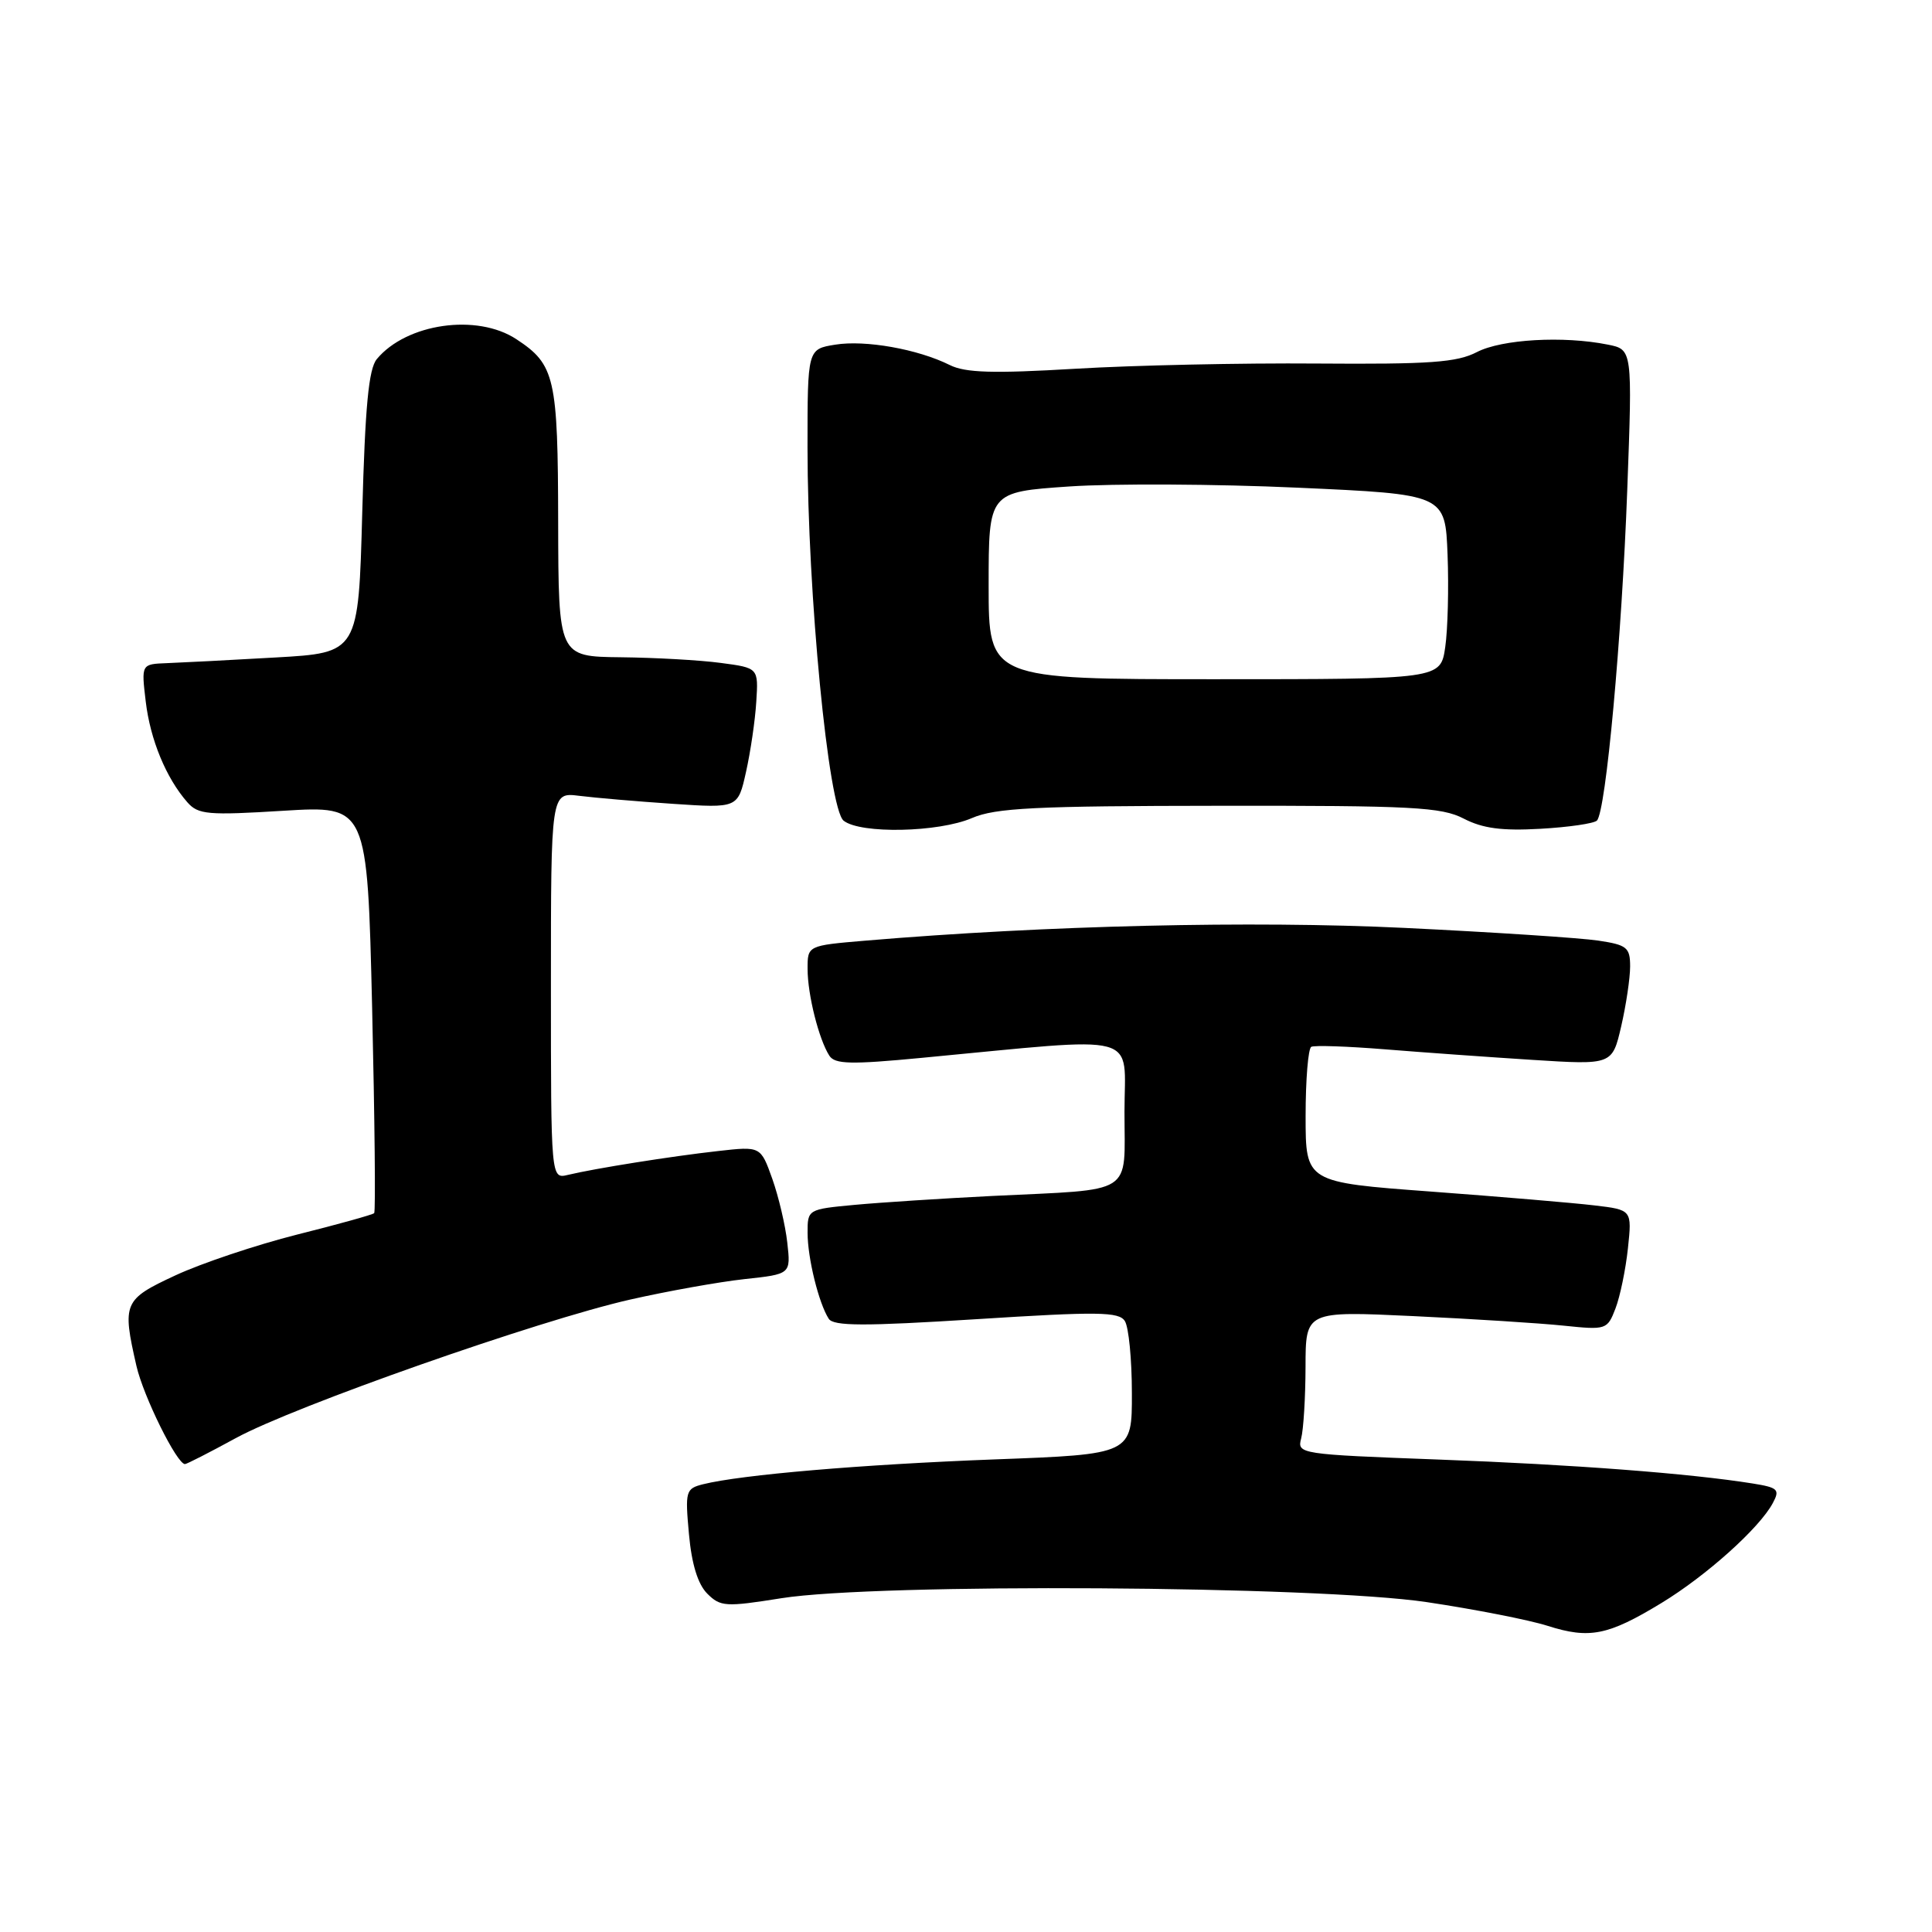 <?xml version="1.0" encoding="UTF-8" standalone="no"?>
<!DOCTYPE svg PUBLIC "-//W3C//DTD SVG 1.1//EN" "http://www.w3.org/Graphics/SVG/1.1/DTD/svg11.dtd" >
<svg xmlns="http://www.w3.org/2000/svg" xmlns:xlink="http://www.w3.org/1999/xlink" version="1.1" viewBox="0 0 256 256">
 <g >
 <path fill="currentColor"
d=" M 220.13 212.42 C 226.08 208.81 233.14 202.48 234.91 199.16 C 235.87 197.37 235.60 197.11 232.24 196.57 C 223.93 195.24 208.50 194.06 190.67 193.40 C 172.20 192.71 171.86 192.66 172.41 190.60 C 172.72 189.44 172.98 185.17 172.99 181.11 C 173.00 173.72 173.00 173.72 187.25 174.39 C 195.09 174.76 204.08 175.33 207.23 175.66 C 212.83 176.24 212.98 176.19 214.06 173.38 C 214.67 171.79 215.41 168.21 215.71 165.40 C 216.25 160.31 216.25 160.31 211.25 159.72 C 208.50 159.39 198.76 158.57 189.62 157.89 C 173.00 156.66 173.00 156.66 173.00 147.89 C 173.00 143.06 173.34 138.94 173.75 138.71 C 174.16 138.49 178.55 138.64 183.50 139.04 C 188.45 139.44 197.25 140.07 203.07 140.44 C 213.63 141.11 213.63 141.11 214.82 135.98 C 215.47 133.16 216.00 129.59 216.00 128.06 C 216.00 125.54 215.58 125.20 211.75 124.63 C 209.41 124.28 197.85 123.52 186.05 122.95 C 165.85 121.98 138.62 122.62 114.68 124.64 C 107.00 125.29 107.00 125.29 107.01 128.40 C 107.01 131.79 108.50 137.71 109.89 139.88 C 110.62 141.02 112.72 141.07 122.14 140.17 C 151.72 137.37 149.00 136.64 149.00 147.34 C 149.00 158.52 150.55 157.54 131.50 158.47 C 124.90 158.80 116.69 159.33 113.25 159.65 C 107.04 160.23 107.00 160.25 107.01 163.37 C 107.01 166.71 108.49 172.69 109.81 174.74 C 110.44 175.73 114.48 175.74 129.37 174.80 C 145.55 173.77 148.27 173.81 149.05 175.05 C 149.56 175.85 149.98 180.14 149.98 184.60 C 150.00 192.70 150.00 192.70 131.75 193.38 C 114.16 194.05 98.21 195.41 93.16 196.67 C 90.86 197.25 90.77 197.57 91.29 203.28 C 91.65 207.26 92.47 209.91 93.71 211.16 C 95.46 212.91 96.14 212.95 103.55 211.77 C 116.23 209.76 174.43 210.11 189.06 212.29 C 195.42 213.24 202.62 214.65 205.06 215.43 C 210.62 217.20 213.07 216.71 220.13 212.42 Z  M 31.22 190.57 C 39.00 186.32 71.38 174.95 83.50 172.20 C 88.45 171.08 95.26 169.86 98.64 169.49 C 104.79 168.83 104.79 168.83 104.32 164.66 C 104.07 162.37 103.17 158.56 102.33 156.19 C 100.79 151.88 100.79 151.88 95.14 152.52 C 88.95 153.21 78.78 154.83 75.25 155.68 C 73.00 156.22 73.00 156.22 73.00 130.60 C 73.00 104.98 73.00 104.98 76.75 105.45 C 78.81 105.71 84.39 106.19 89.14 106.51 C 97.78 107.09 97.78 107.09 98.85 102.29 C 99.44 99.66 100.06 95.47 100.21 93.00 C 100.50 88.50 100.50 88.50 95.50 87.84 C 92.75 87.47 86.79 87.14 82.25 87.09 C 74.00 87.00 74.00 87.00 73.96 69.25 C 73.93 50.00 73.54 48.31 68.43 44.95 C 63.22 41.51 53.87 42.84 49.93 47.58 C 48.85 48.88 48.38 53.84 48.00 67.90 C 47.50 86.50 47.50 86.50 36.50 87.12 C 30.45 87.47 23.97 87.80 22.11 87.87 C 18.72 88.00 18.72 88.00 19.31 92.95 C 19.91 98.01 22.01 103.10 24.83 106.31 C 26.26 107.94 27.55 108.05 37.55 107.43 C 48.67 106.75 48.67 106.75 49.31 133.57 C 49.65 148.32 49.78 160.56 49.58 160.75 C 49.39 160.95 44.79 162.23 39.36 163.59 C 33.94 164.96 26.69 167.39 23.25 168.99 C 16.36 172.19 16.17 172.65 18.08 181.00 C 19.01 185.04 23.44 194.00 24.51 194.00 C 24.74 194.00 27.76 192.46 31.22 190.57 Z  M 128.78 108.40 C 131.90 107.05 137.16 106.79 161.55 106.77 C 187.19 106.74 190.99 106.94 193.95 108.47 C 196.46 109.77 199.02 110.11 204.10 109.82 C 207.84 109.61 211.21 109.12 211.60 108.73 C 212.79 107.54 214.90 84.52 215.62 64.91 C 216.31 46.31 216.31 46.31 213.03 45.66 C 207.15 44.48 199.00 44.95 195.70 46.65 C 193.04 48.03 189.48 48.28 174.50 48.17 C 164.60 48.09 150.20 48.40 142.50 48.86 C 131.57 49.51 127.92 49.40 125.85 48.37 C 121.62 46.26 114.65 45.02 110.67 45.67 C 107.00 46.26 107.00 46.26 107.00 59.30 C 107.00 78.54 109.77 107.17 111.79 108.75 C 114.04 110.52 124.36 110.30 128.78 108.40 Z  M 131.00 77.60 C 131.00 65.19 131.00 65.19 141.68 64.46 C 147.55 64.06 161.16 64.13 171.93 64.62 C 191.50 65.50 191.50 65.50 191.81 73.50 C 191.98 77.90 191.84 83.41 191.50 85.75 C 190.88 90.00 190.88 90.00 160.94 90.00 C 131.00 90.00 131.00 90.00 131.00 77.60 Z "/>
</g>
</svg>